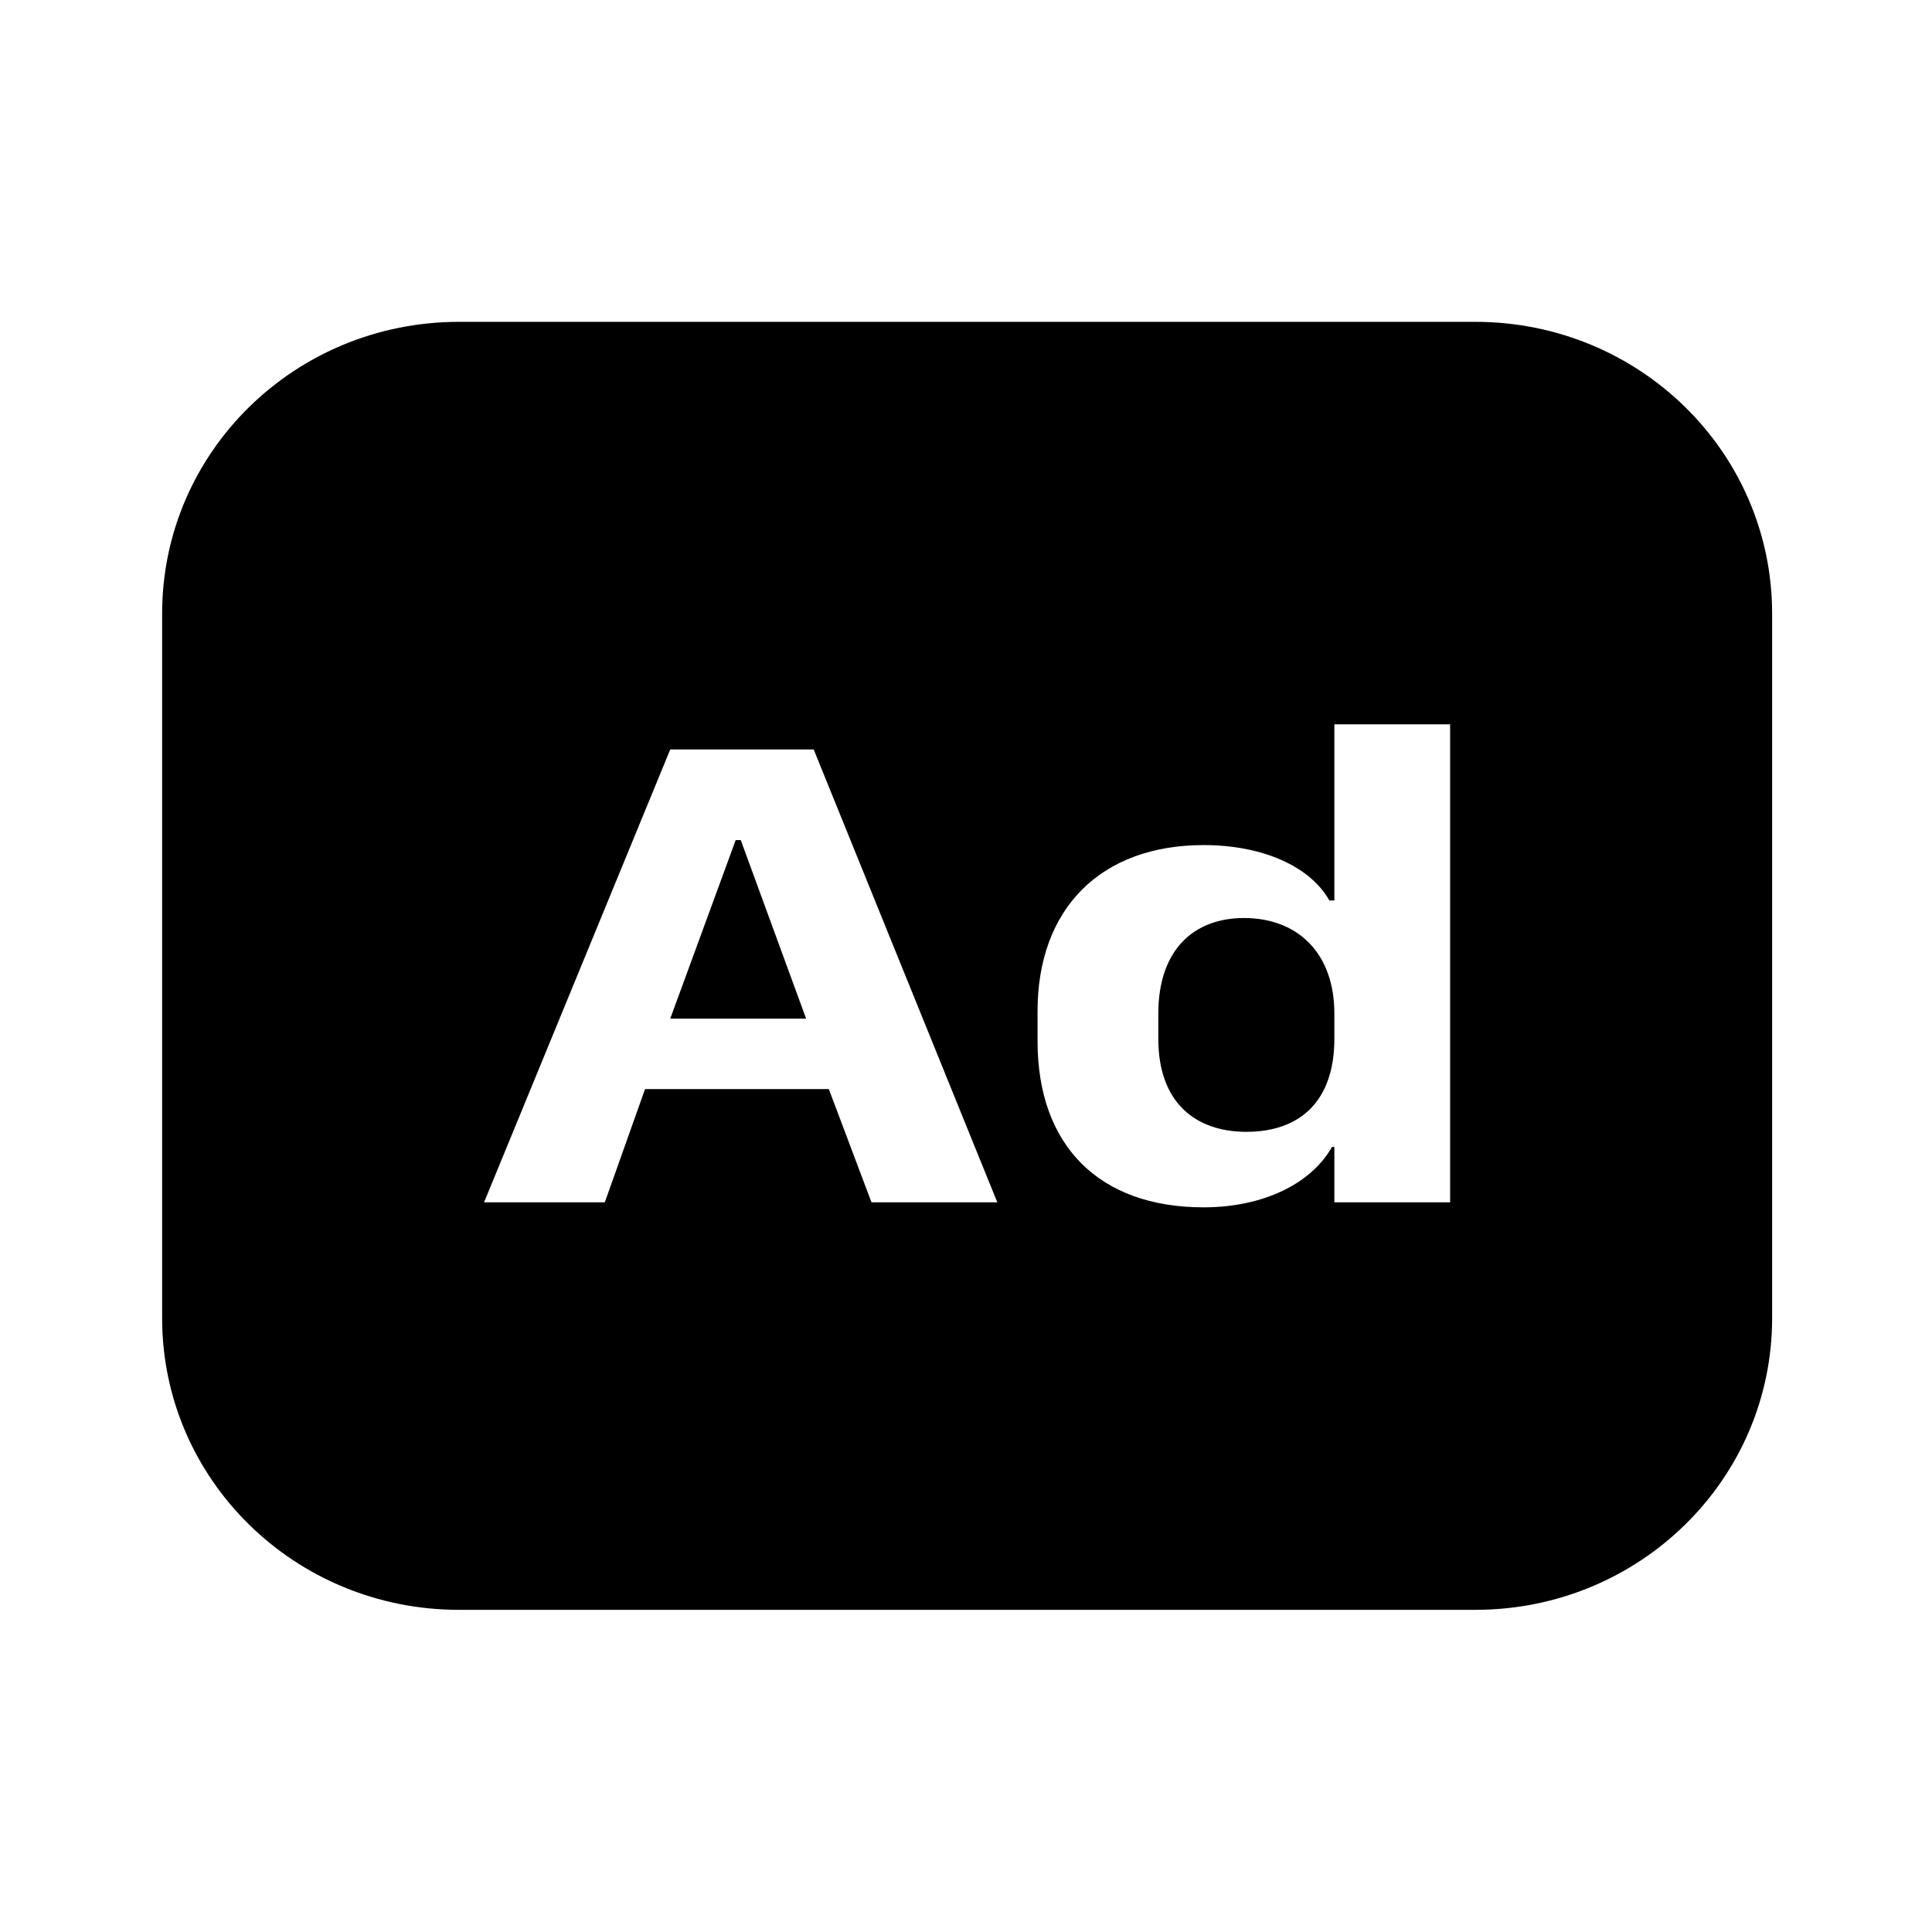 <svg t="1683955699775" class="icon" viewBox="0 0 1024 1024" version="1.1" xmlns="http://www.w3.org/2000/svg" p-id="7333" width="200" height="200"><path d="M243.285 170.581c-86.955 0-157.355 68.992-157.355 154.667v373.333c0 85.675 70.4 154.667 157.355 154.667h538.624c86.955 0 157.355-68.992 157.355-154.667v-373.333c0-85.675-70.4-154.667-157.355-154.667H243.285z m463.957 213.333h61.355v253.355h-61.355v-29.355h-1.28c-10.752 19.2-36.096 32-68.011 32-55.765 0-88.021-33.109-88.021-87.979v-16.043c0-54.187 33.365-87.979 88.021-87.979 31.659 0 56.576 11.52 66.645 29.355h2.645V383.915z m-352 13.312h76.032l97.323 240.043h-66.688l-22.613-60.032H341.888l-21.333 60.032h-64L355.243 397.227z m34.688 48.043l-34.688 94.635h72.021l-34.645-94.635H389.973z m269.355 41.301c-26.453 0-45.355 16.768-45.355 50.688v13.312c0 33.92 19.797 49.323 46.677 49.323 28.629 0 46.635-16.469 46.635-49.323v-13.312c0-31.787-19.115-50.688-47.957-50.688z" fill="#000000" p-id="7334"></path></svg>